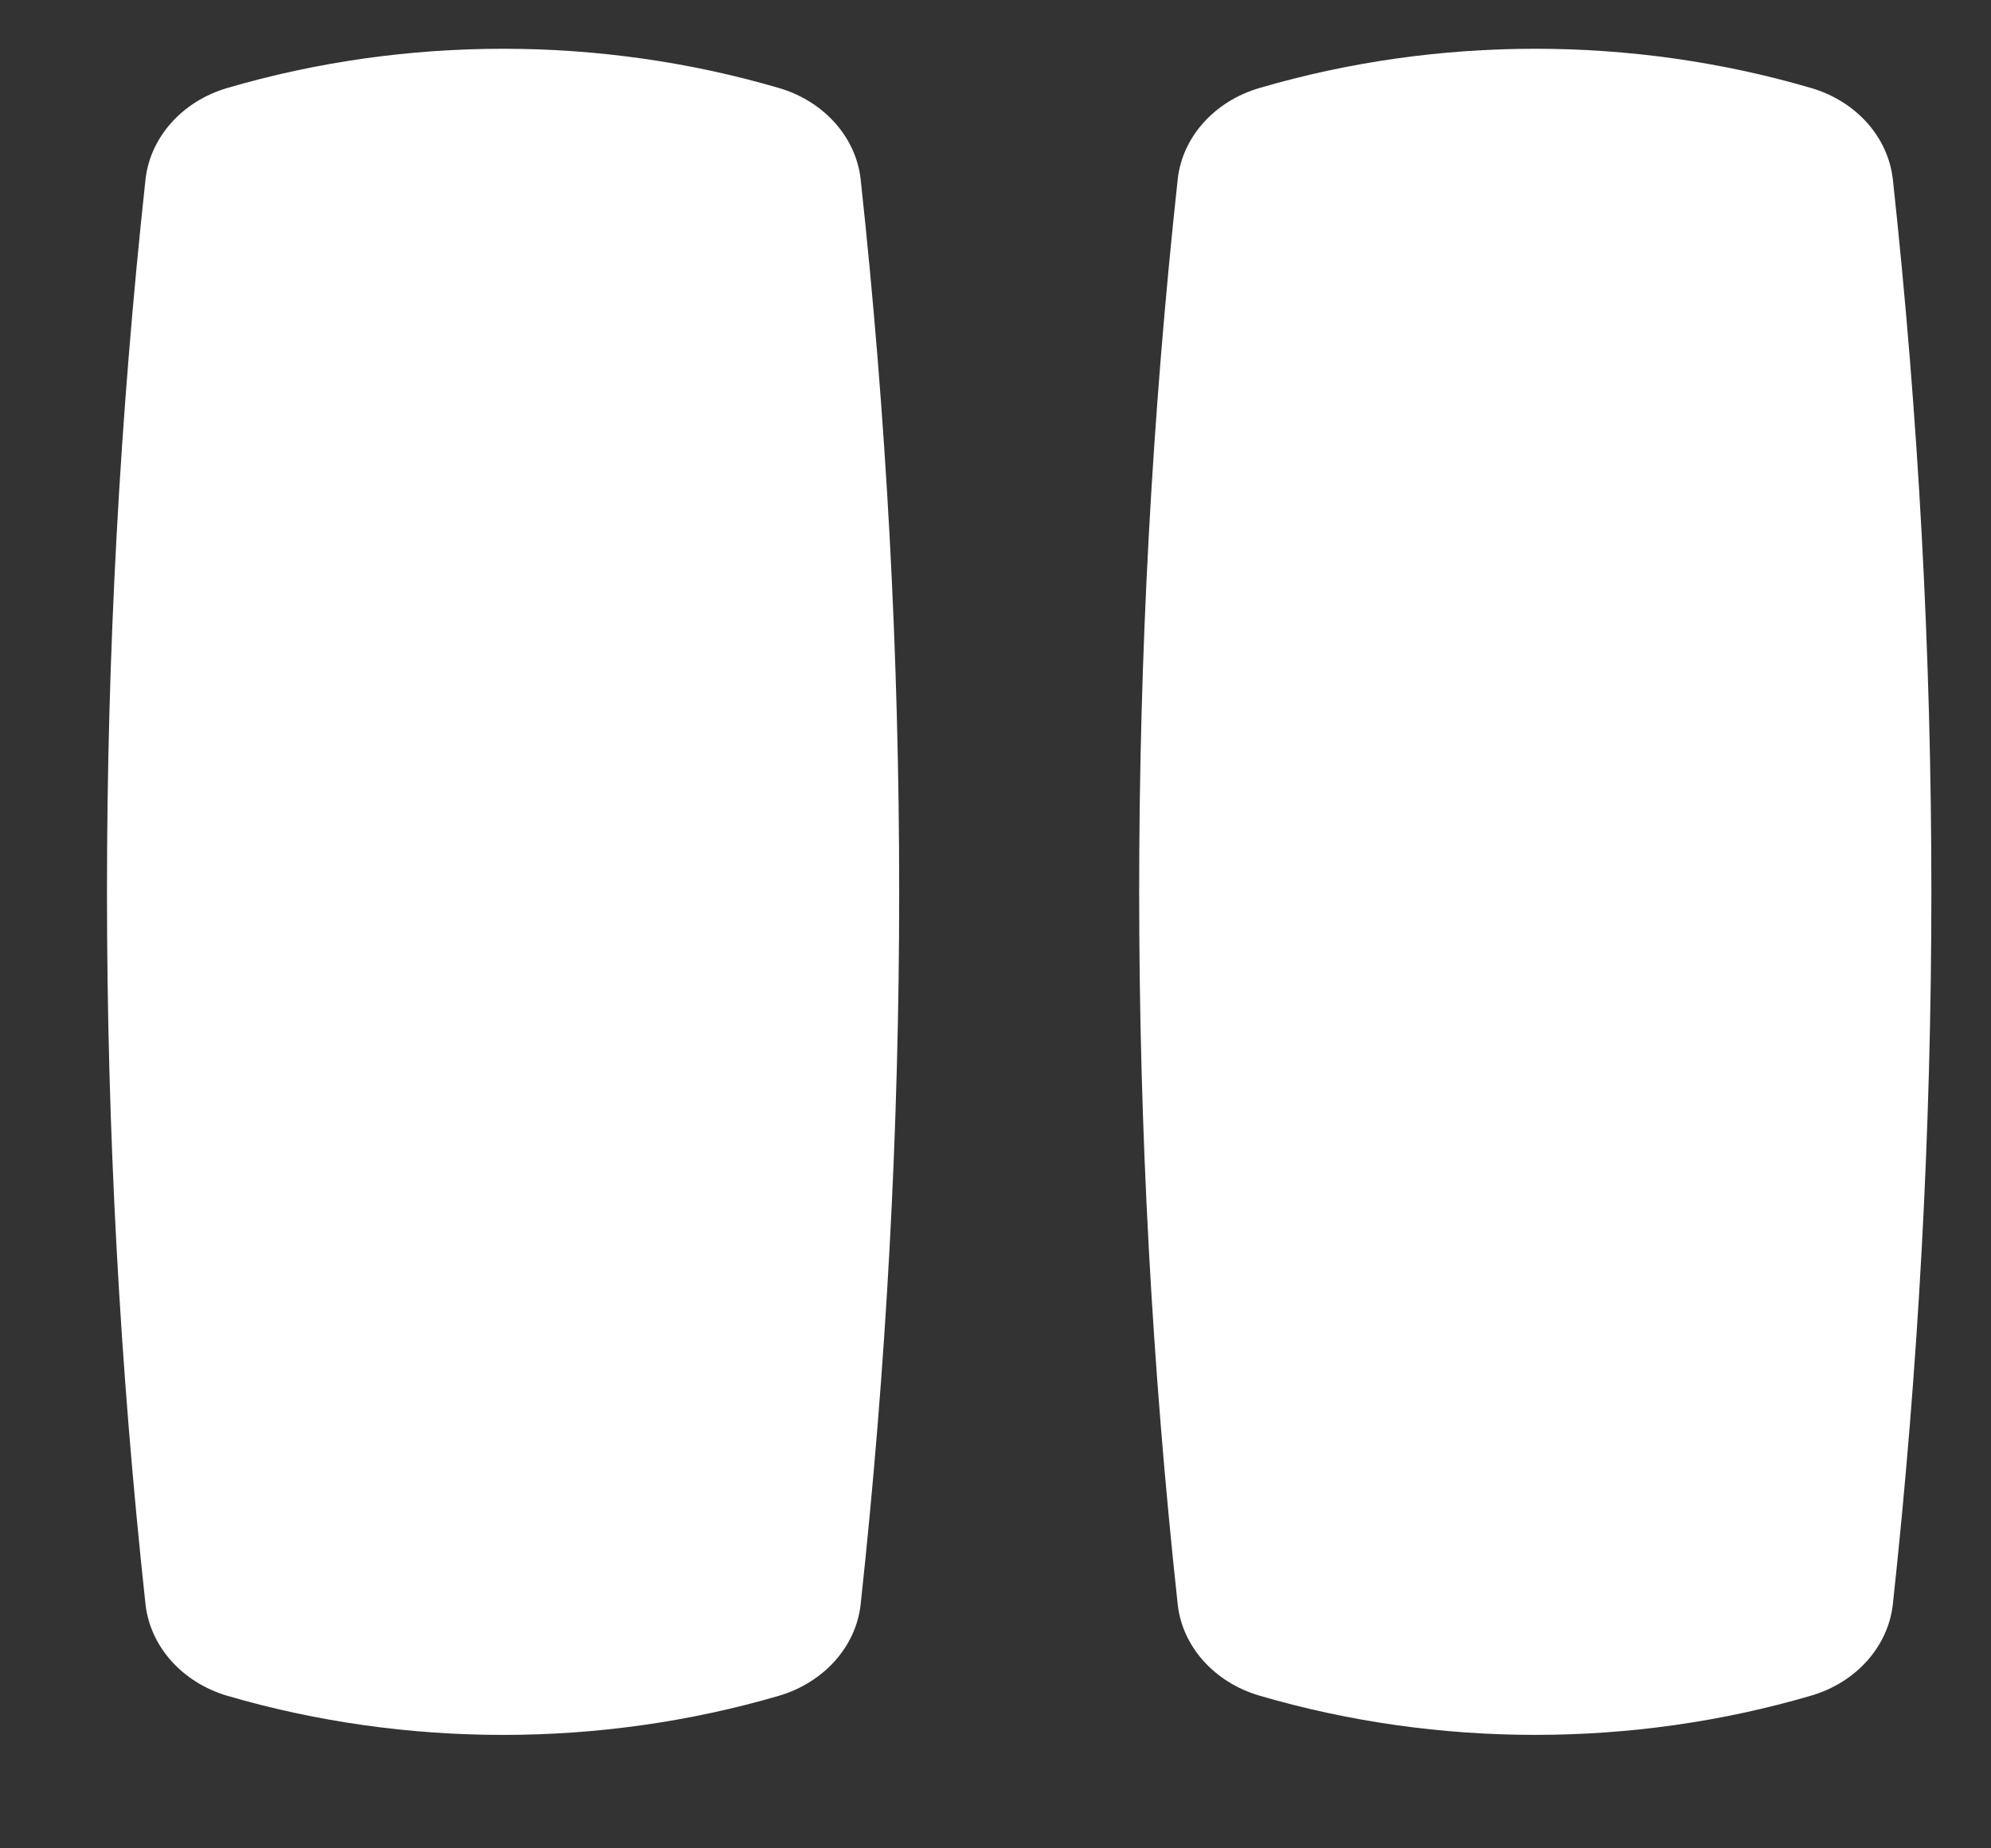 <svg width="14" height="13" viewBox="0 0 14 13" fill="none" xmlns="http://www.w3.org/2000/svg">
<rect x="0" y="0" width="14" height="13" fill="#333333" stroke="none"/>
<path d="M6.052 11.282C6.413 7.951 6.413 4.595 6.052 1.263C6.02 0.964 5.792 0.711 5.477 0.619C4.222 0.251 2.853 0.251 1.598 0.619C1.283 0.711 1.056 0.964 1.023 1.263C0.662 4.595 0.662 7.951 1.023 11.282C1.056 11.582 1.283 11.834 1.598 11.927C2.853 12.294 4.222 12.294 5.477 11.927C5.792 11.834 6.02 11.582 6.052 11.282Z" fill="white"/>
<path d="M13.31 11.282C13.671 7.95 13.671 4.595 13.31 1.263C13.277 0.963 13.05 0.711 12.735 0.619C11.48 0.251 10.111 0.251 8.856 0.619C8.541 0.711 8.313 0.963 8.281 1.263C7.92 4.595 7.92 7.95 8.281 11.282C8.313 11.582 8.541 11.834 8.856 11.926C10.111 12.294 11.48 12.294 12.735 11.926C13.05 11.834 13.277 11.582 13.31 11.282Z" fill="white"/>
</svg>
